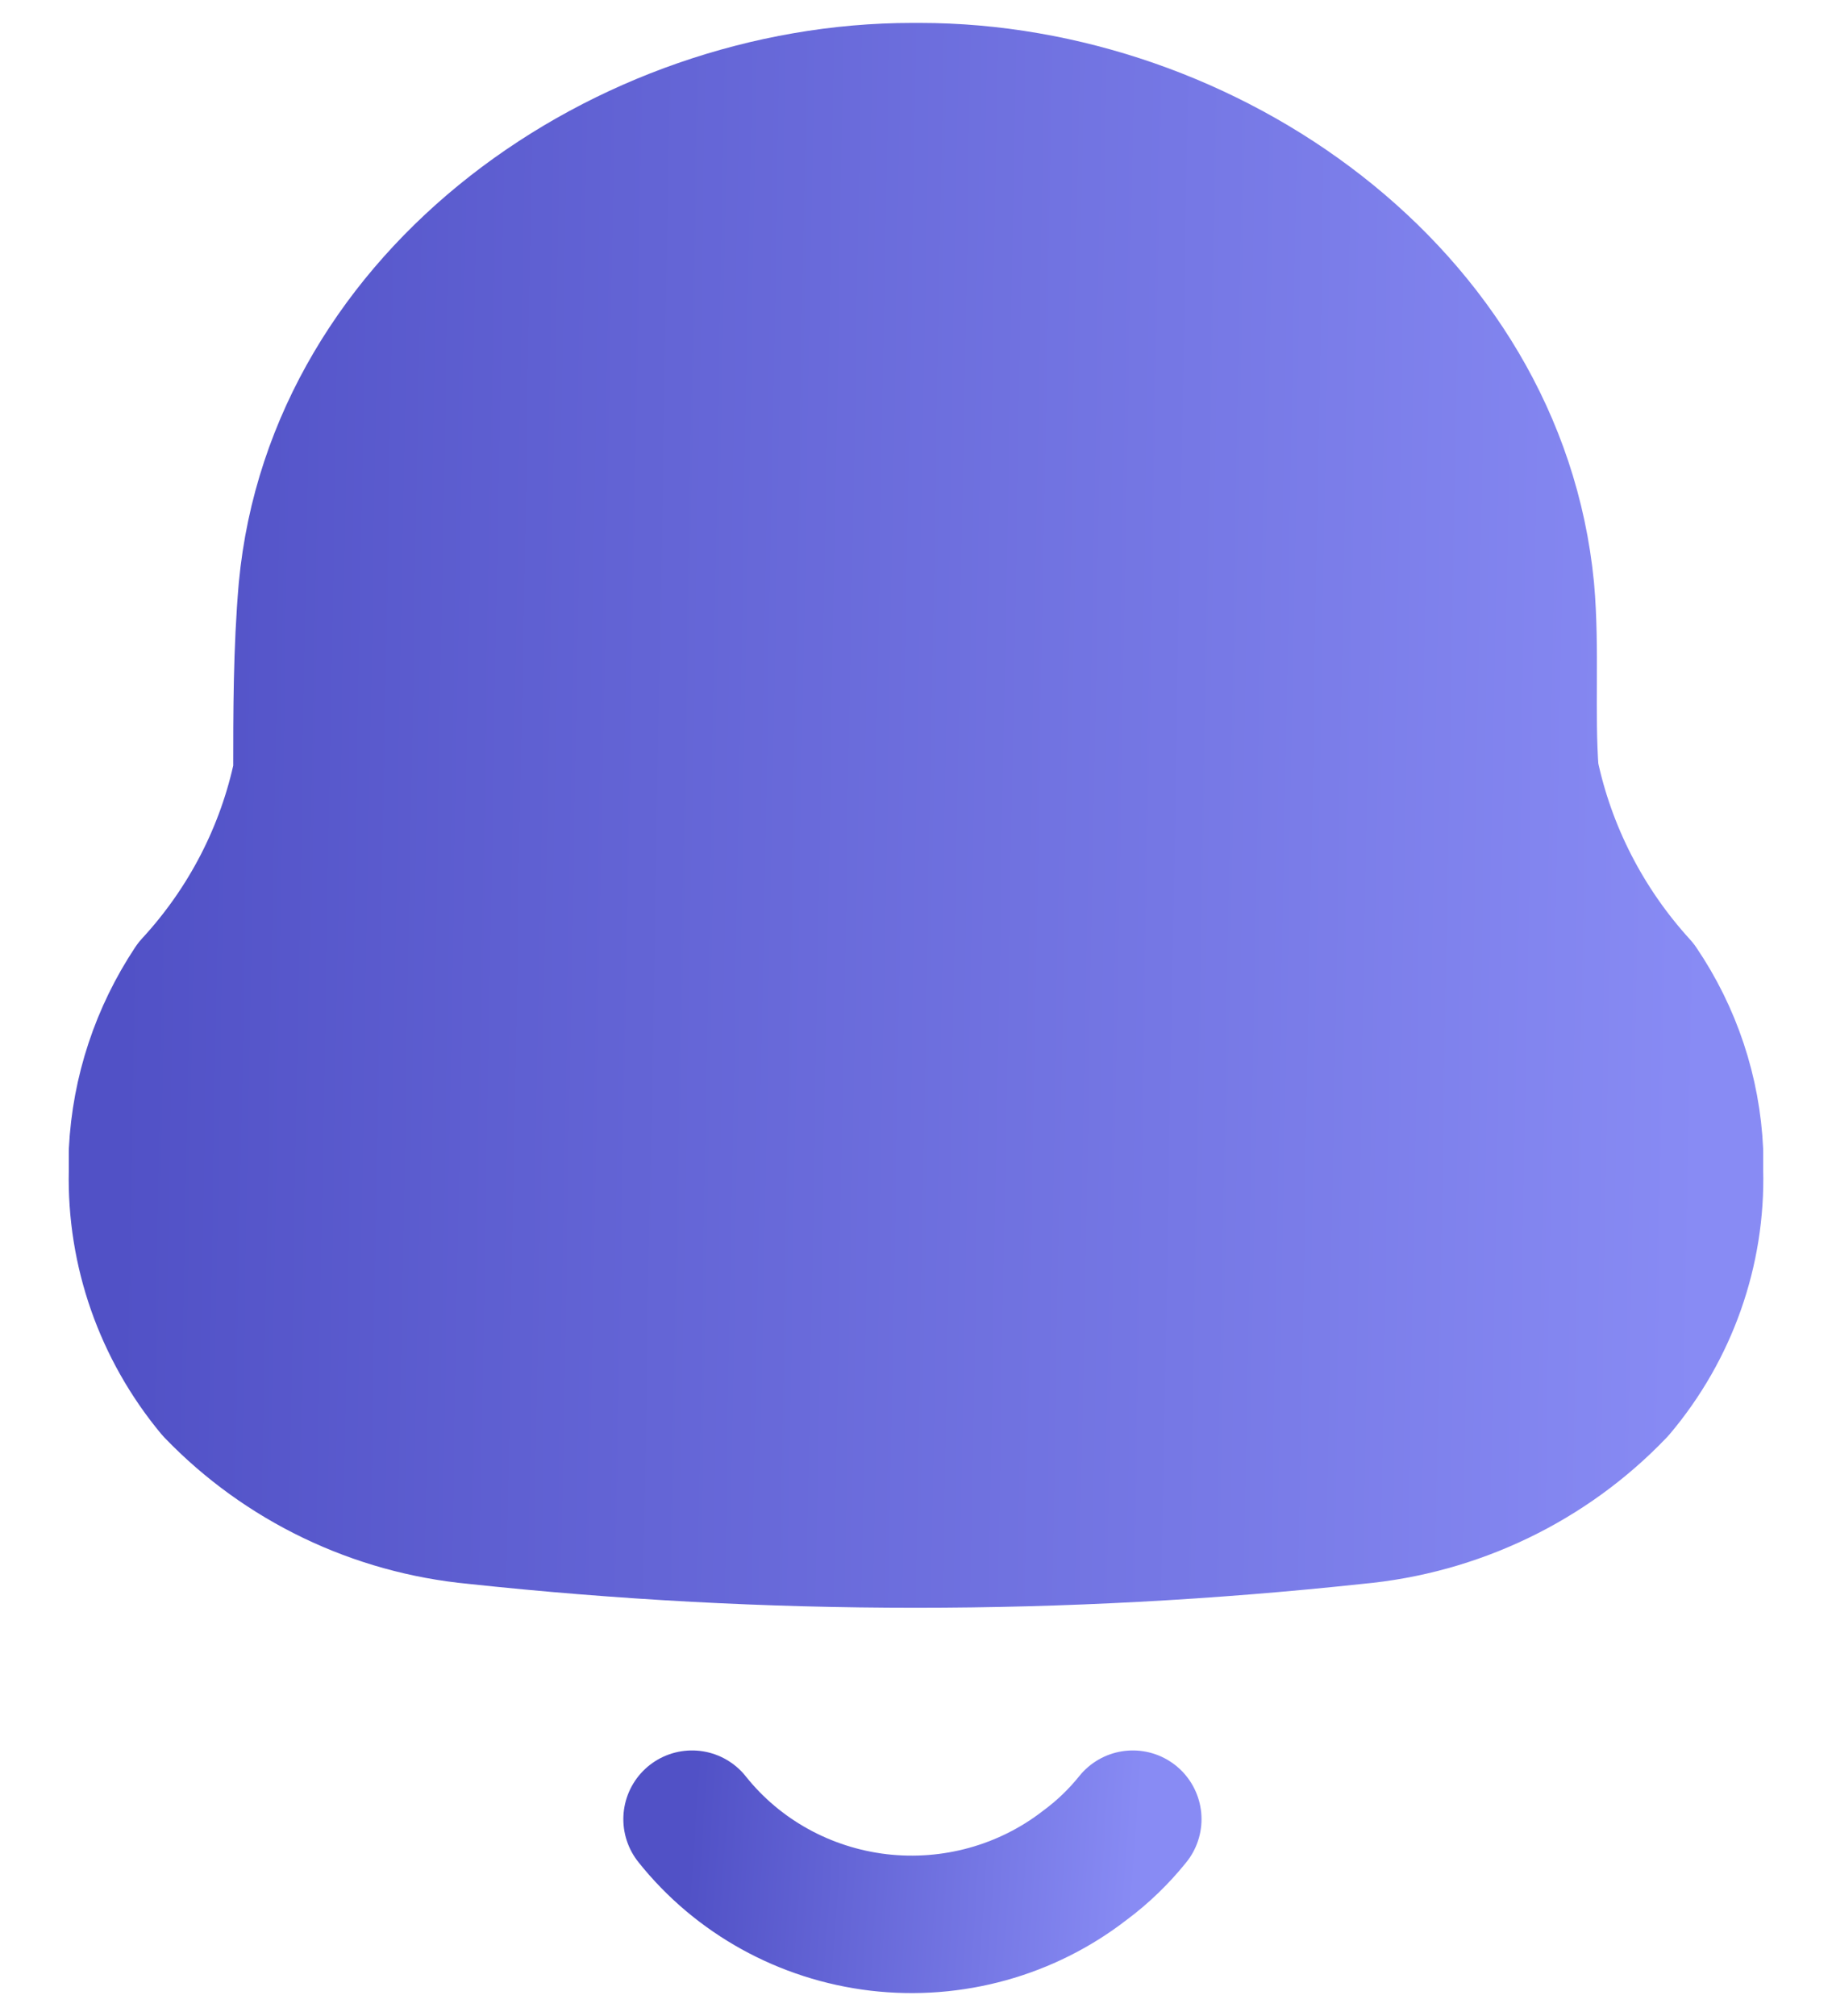 <svg width="20" height="22" viewBox="0 0 20 22" fill="none" xmlns="http://www.w3.org/2000/svg">
<path fill-rule="evenodd" clip-rule="evenodd" d="M1.501 12.787V12.568C1.533 11.92 1.741 11.293 2.102 10.75C2.704 10.098 3.117 9.298 3.296 8.436C3.296 7.769 3.296 7.093 3.354 6.427C3.655 3.218 6.827 1 9.961 1H10.039C13.172 1 16.345 3.218 16.655 6.427C16.714 7.093 16.655 7.769 16.704 8.436C16.885 9.3 17.297 10.102 17.897 10.759C18.262 11.297 18.47 11.923 18.499 12.568V12.778C18.521 13.648 18.221 14.497 17.655 15.167C16.907 15.951 15.892 16.439 14.802 16.538C11.607 16.881 8.383 16.881 5.188 16.538C4.099 16.435 3.086 15.948 2.335 15.167C1.778 14.496 1.482 13.653 1.501 12.787Z" fill="url(#paint0_linear_2506_121)" stroke="url(#paint1_linear_2506_121)" stroke-width="1.5" stroke-linecap="round" stroke-linejoin="round"/>
<path d="M7.555 19.852C8.054 20.479 8.787 20.884 9.592 20.979C10.397 21.073 11.207 20.849 11.843 20.356C12.039 20.211 12.215 20.041 12.367 19.852" stroke="url(#paint2_linear_2506_121)" stroke-width="1.5" stroke-linecap="round" stroke-linejoin="round"/>
<defs>
<linearGradient id="paint0_linear_2506_121" x1="18.5" y1="16.796" x2="1.224" y2="16.488" gradientUnits="userSpaceOnUse">
<stop stop-color="#888BF4"/>
<stop offset="1" stop-color="#5151C6"/>
</linearGradient>
<linearGradient id="paint1_linear_2506_121" x1="18.5" y1="16.796" x2="1.224" y2="16.488" gradientUnits="userSpaceOnUse">
<stop stop-color="#888BF4"/>
<stop offset="1" stop-color="#5151C6"/>
</linearGradient>
<linearGradient id="paint2_linear_2506_121" x1="12.367" y1="21" x2="7.499" y2="20.662" gradientUnits="userSpaceOnUse">
<stop stop-color="#888BF4"/>
<stop offset="1" stop-color="#5151C6"/>
</linearGradient>
</defs>
</svg>
